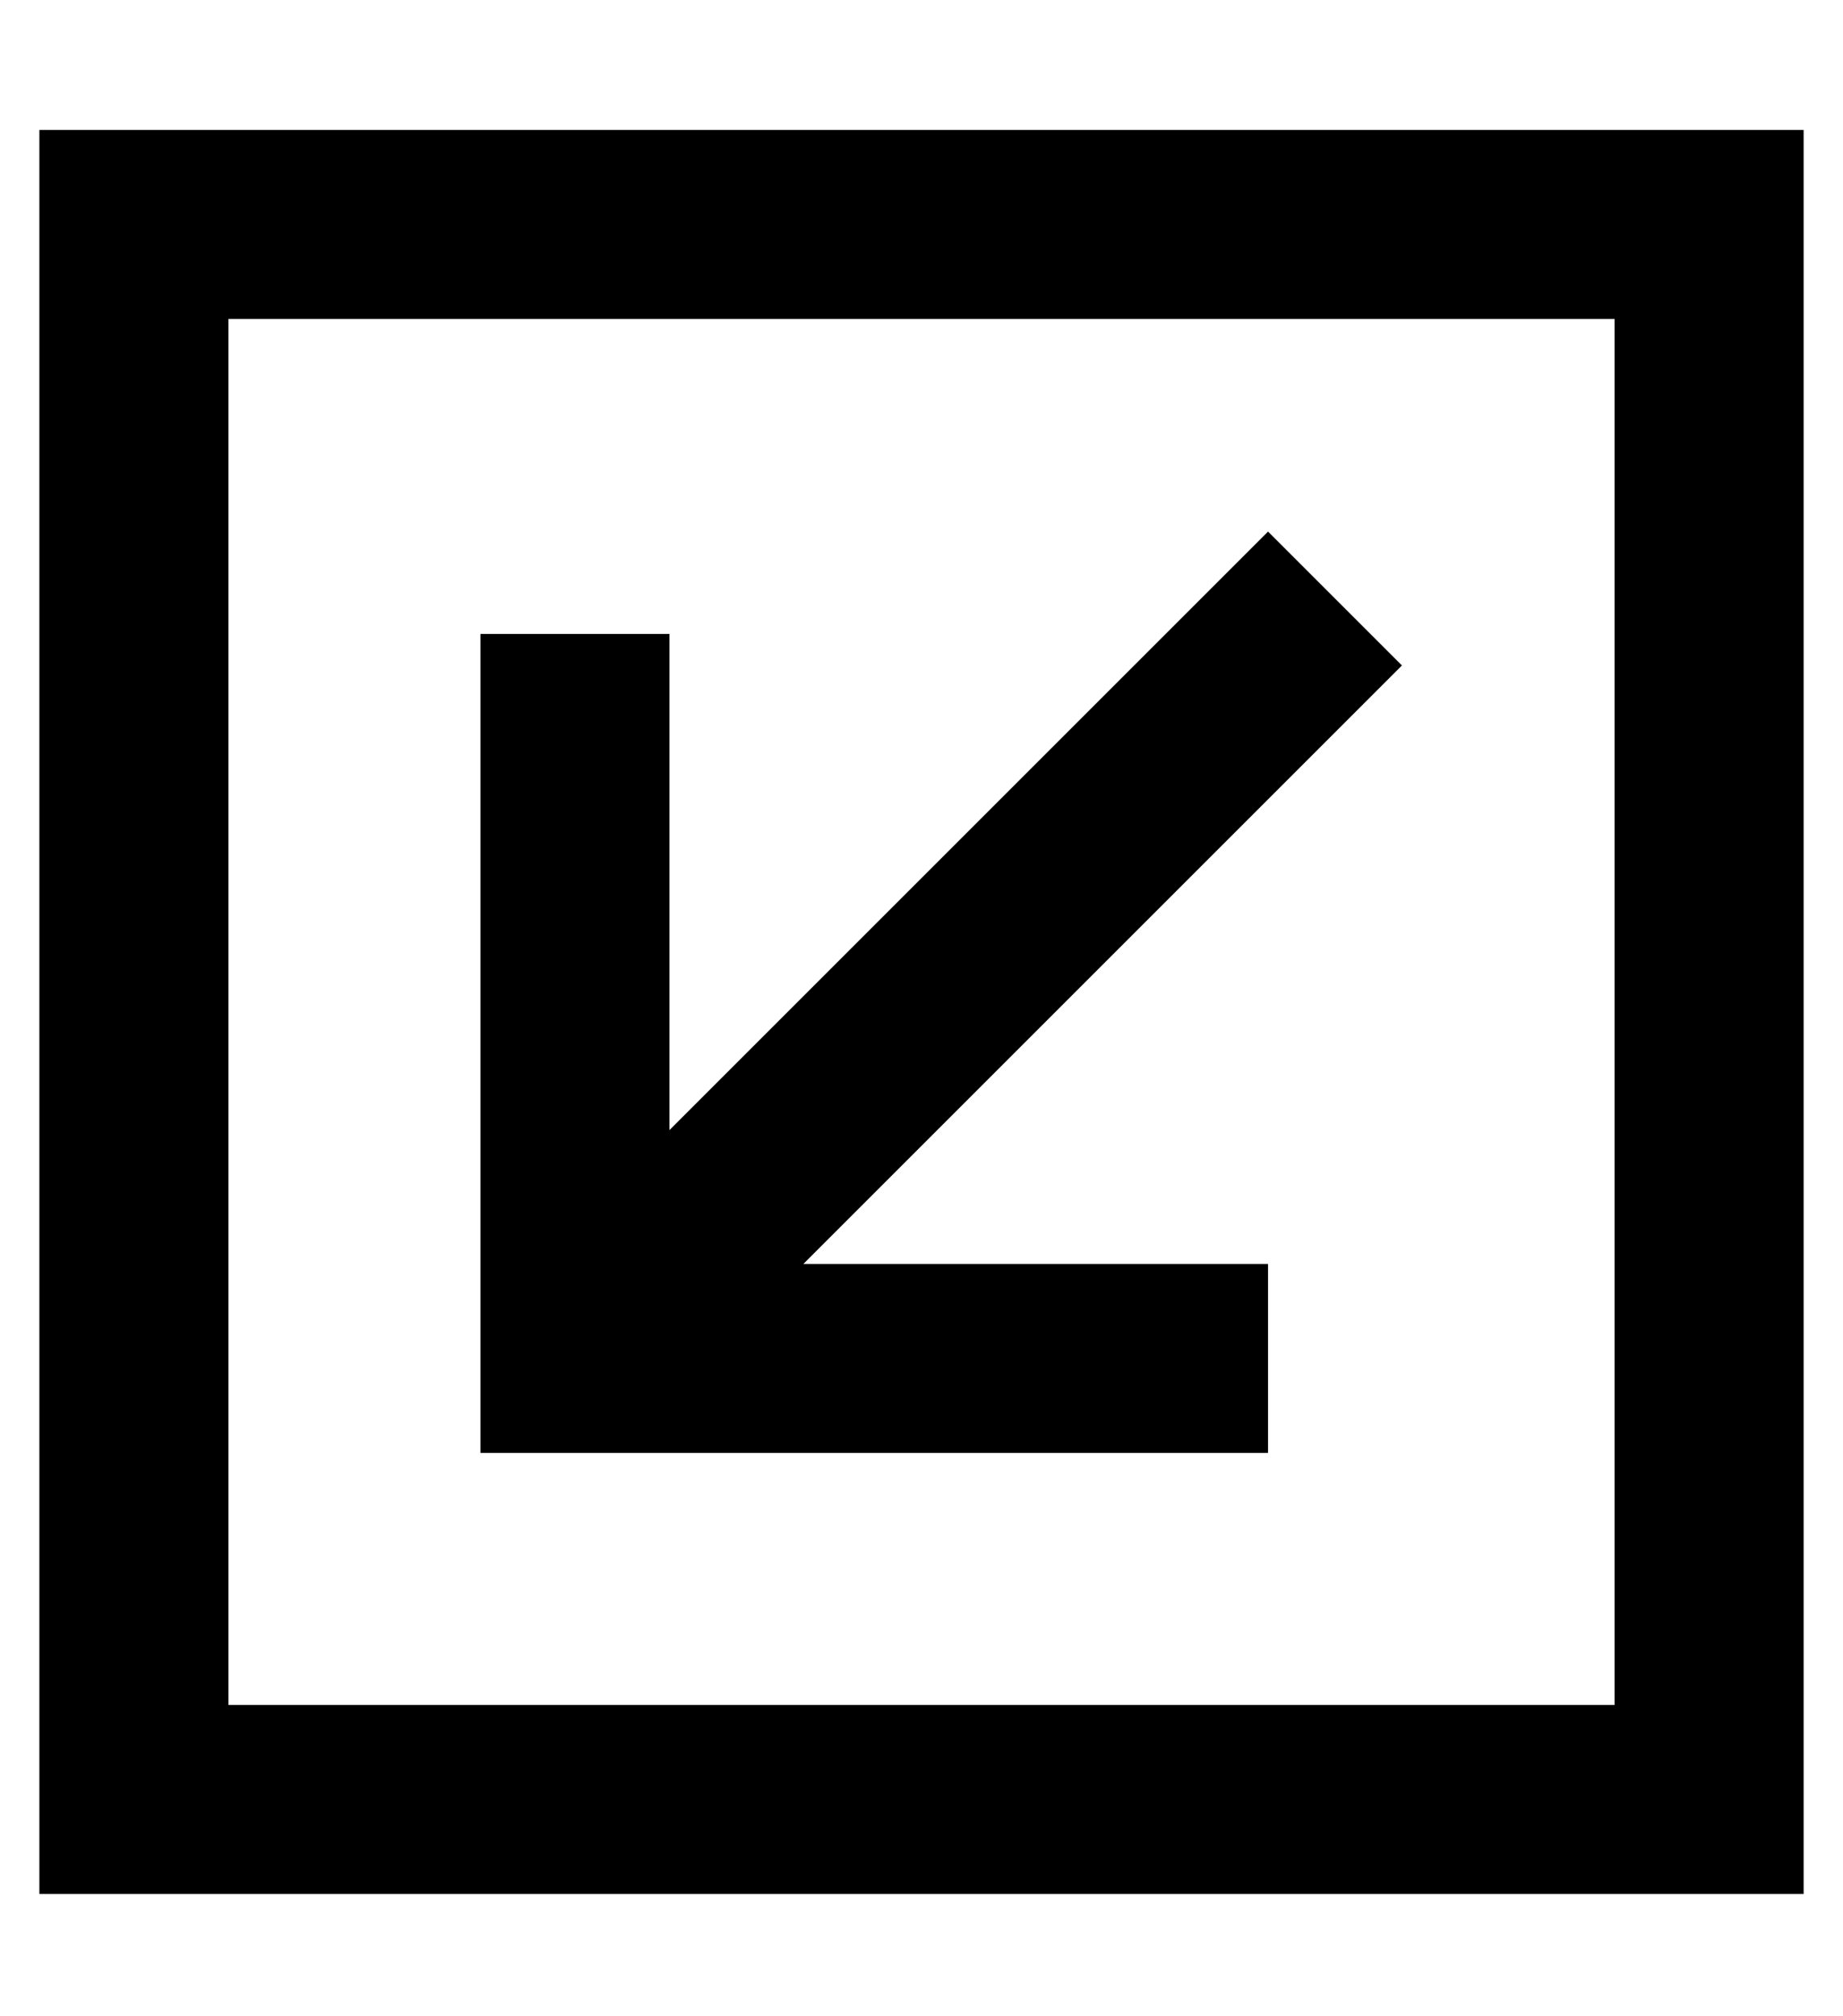 <?xml version="1.0" standalone="no"?>
<!DOCTYPE svg PUBLIC "-//W3C//DTD SVG 1.1//EN" "http://www.w3.org/Graphics/SVG/1.1/DTD/svg11.dtd" >
<svg xmlns="http://www.w3.org/2000/svg" xmlns:xlink="http://www.w3.org/1999/xlink" version="1.1" viewBox="-10 -40 468 512">
   <path fill="currentColor"
d="M48 393v-352v352v-352h352v0v352v0h-352v0zM0 441h48h-48h448v-48v0v-352v0v-48v0h-48h-400v48v0v352v0v48v0zM136 329h152h-152h176v-48v0h-24h-94l135 -135v0l17 -17v0l-34 -34v0l-17 17v0l-135 135v0v-102v0v-24v0h-48v0v24v0v160v0v24v0h24v0z" />
</svg>
